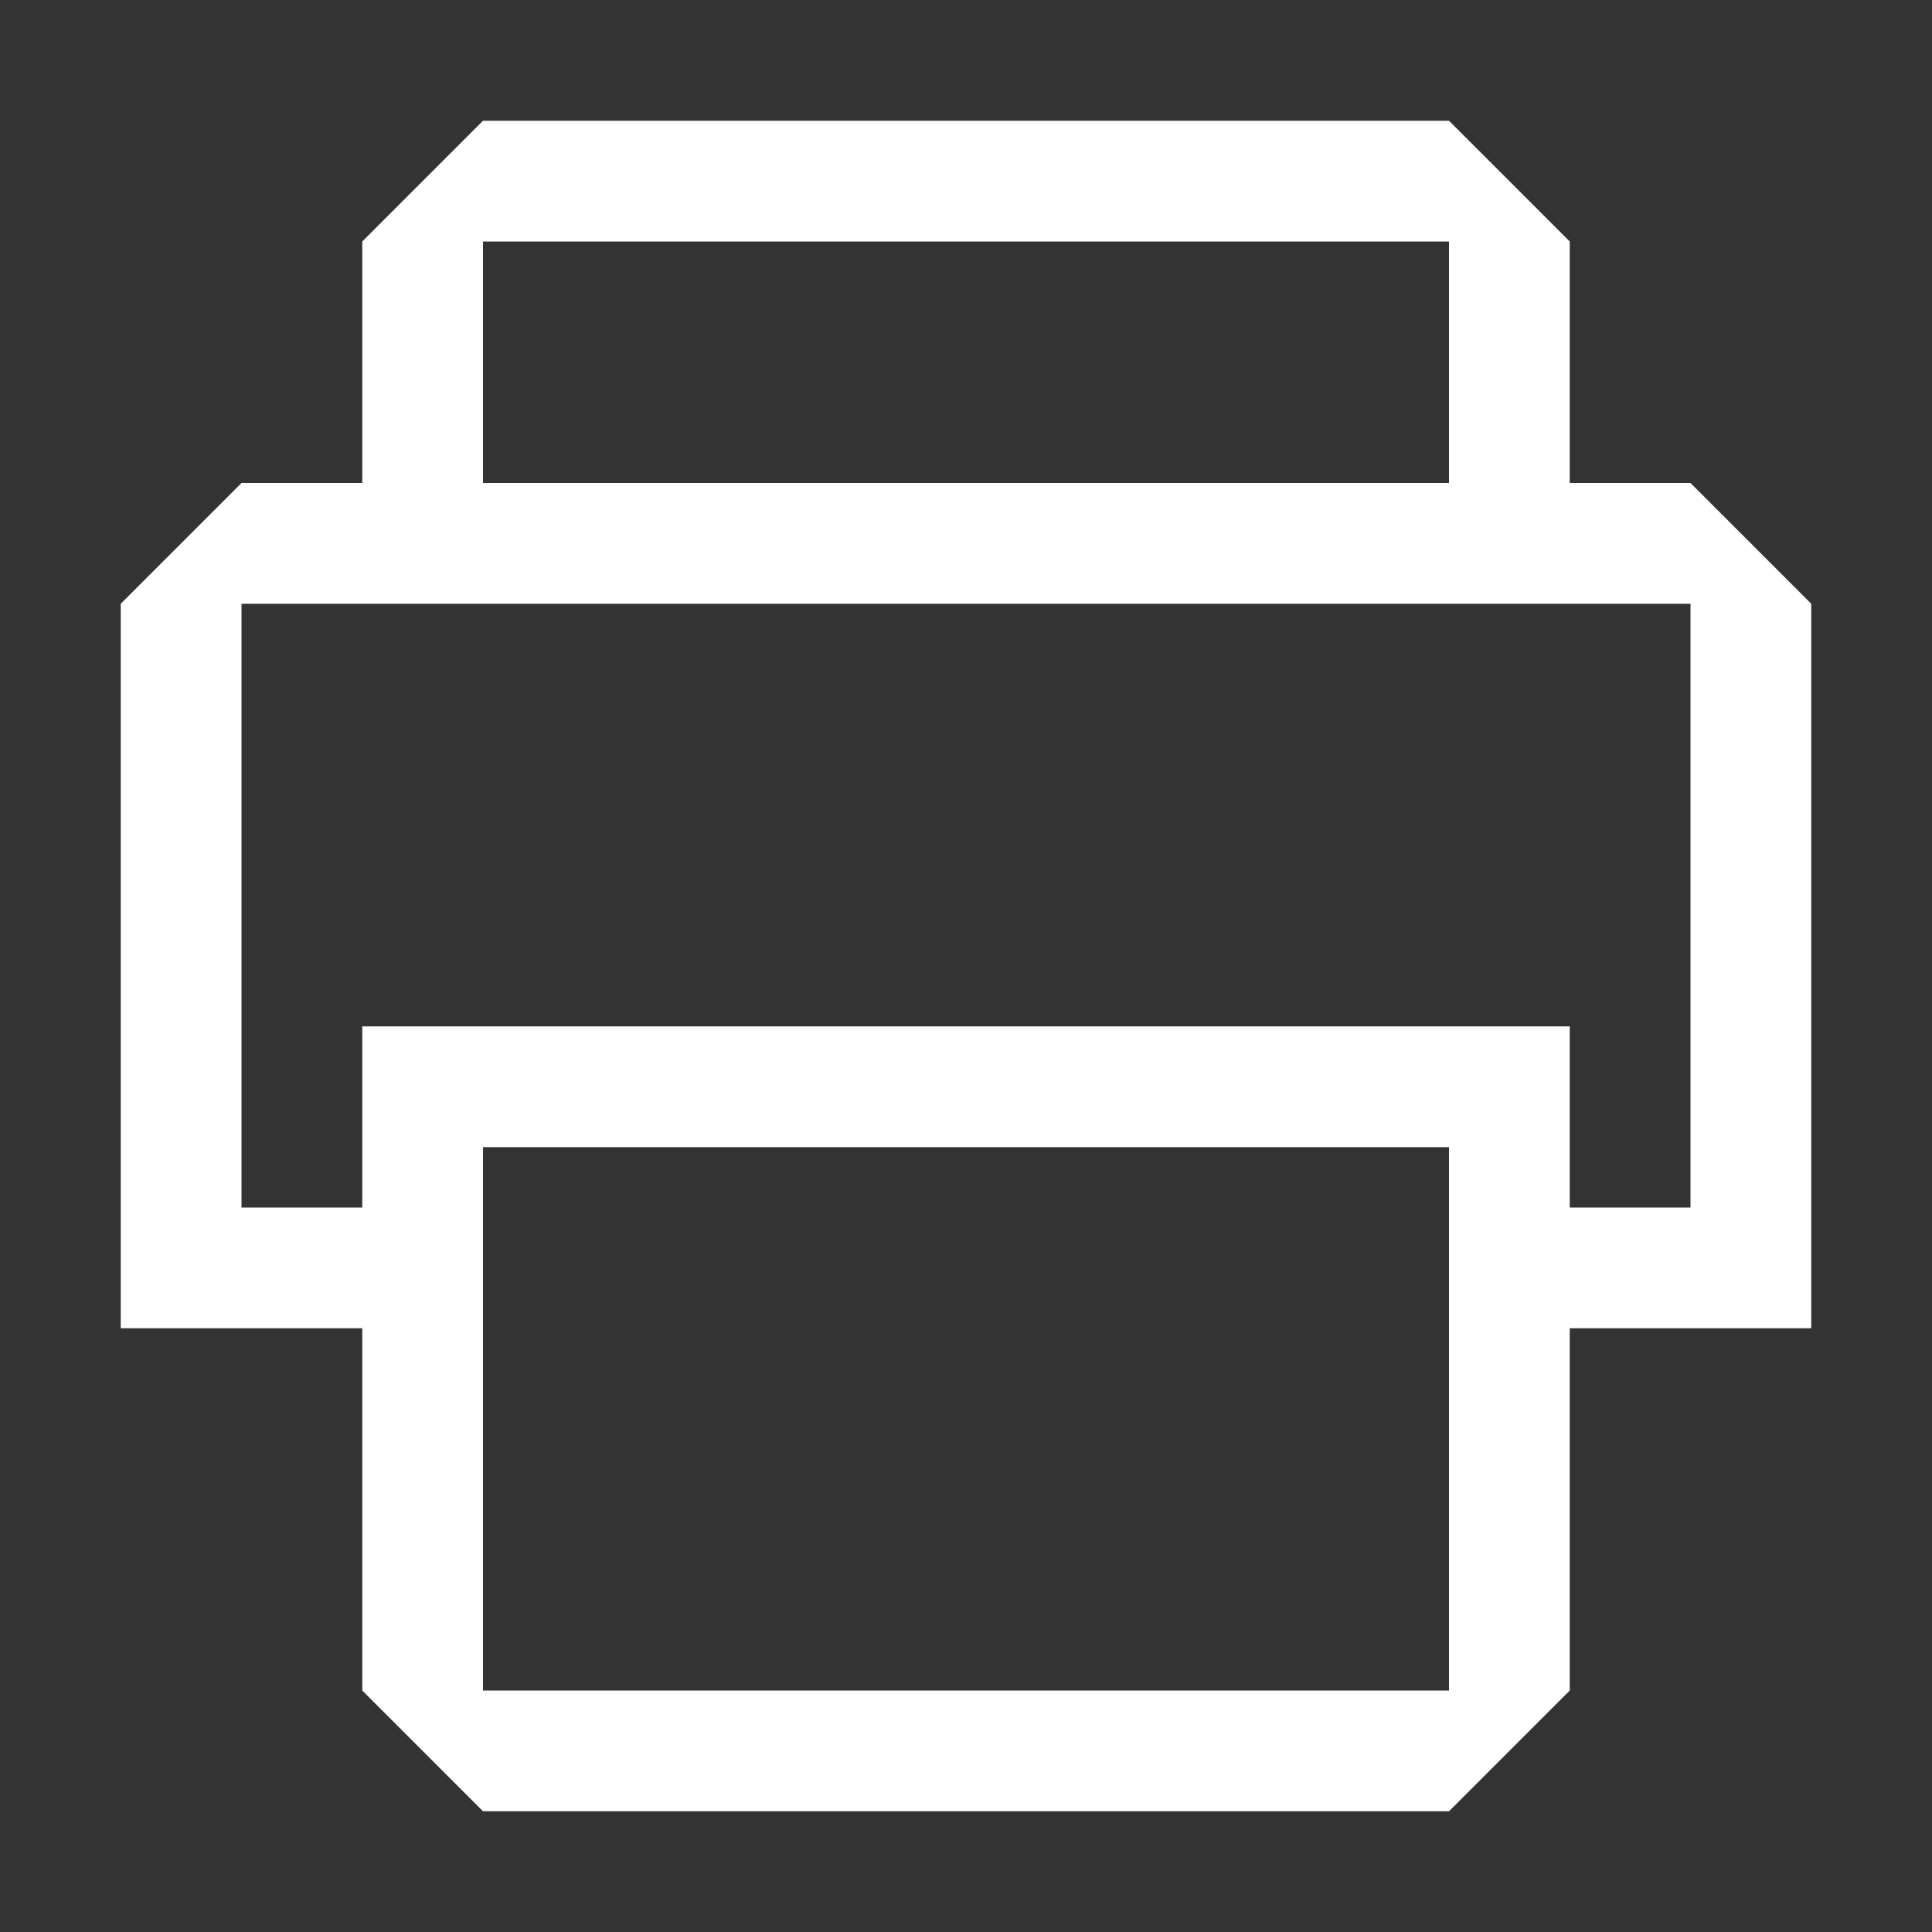 <?xml version="1.0" encoding="UTF-8"?><svg id="Outlined" xmlns="http://www.w3.org/2000/svg" width="32" height="32" viewBox="0 0 32 32"><rect x="0" y="0" width="32" height="32" fill="#333333" stroke="none"/><path d="M28,8h-2v-4l-2-2H8l-2,2v4h-2l-2,2v12h4v6l2,2h16l2-2v-6h4v-12l-2-2ZM8,4h16v4H8v-4ZM24,28H8v-9h16v9ZM28,20h-2v-3H6v3h-2v-10h24v10Z" fill="#fff" stroke-width="0"/></svg>